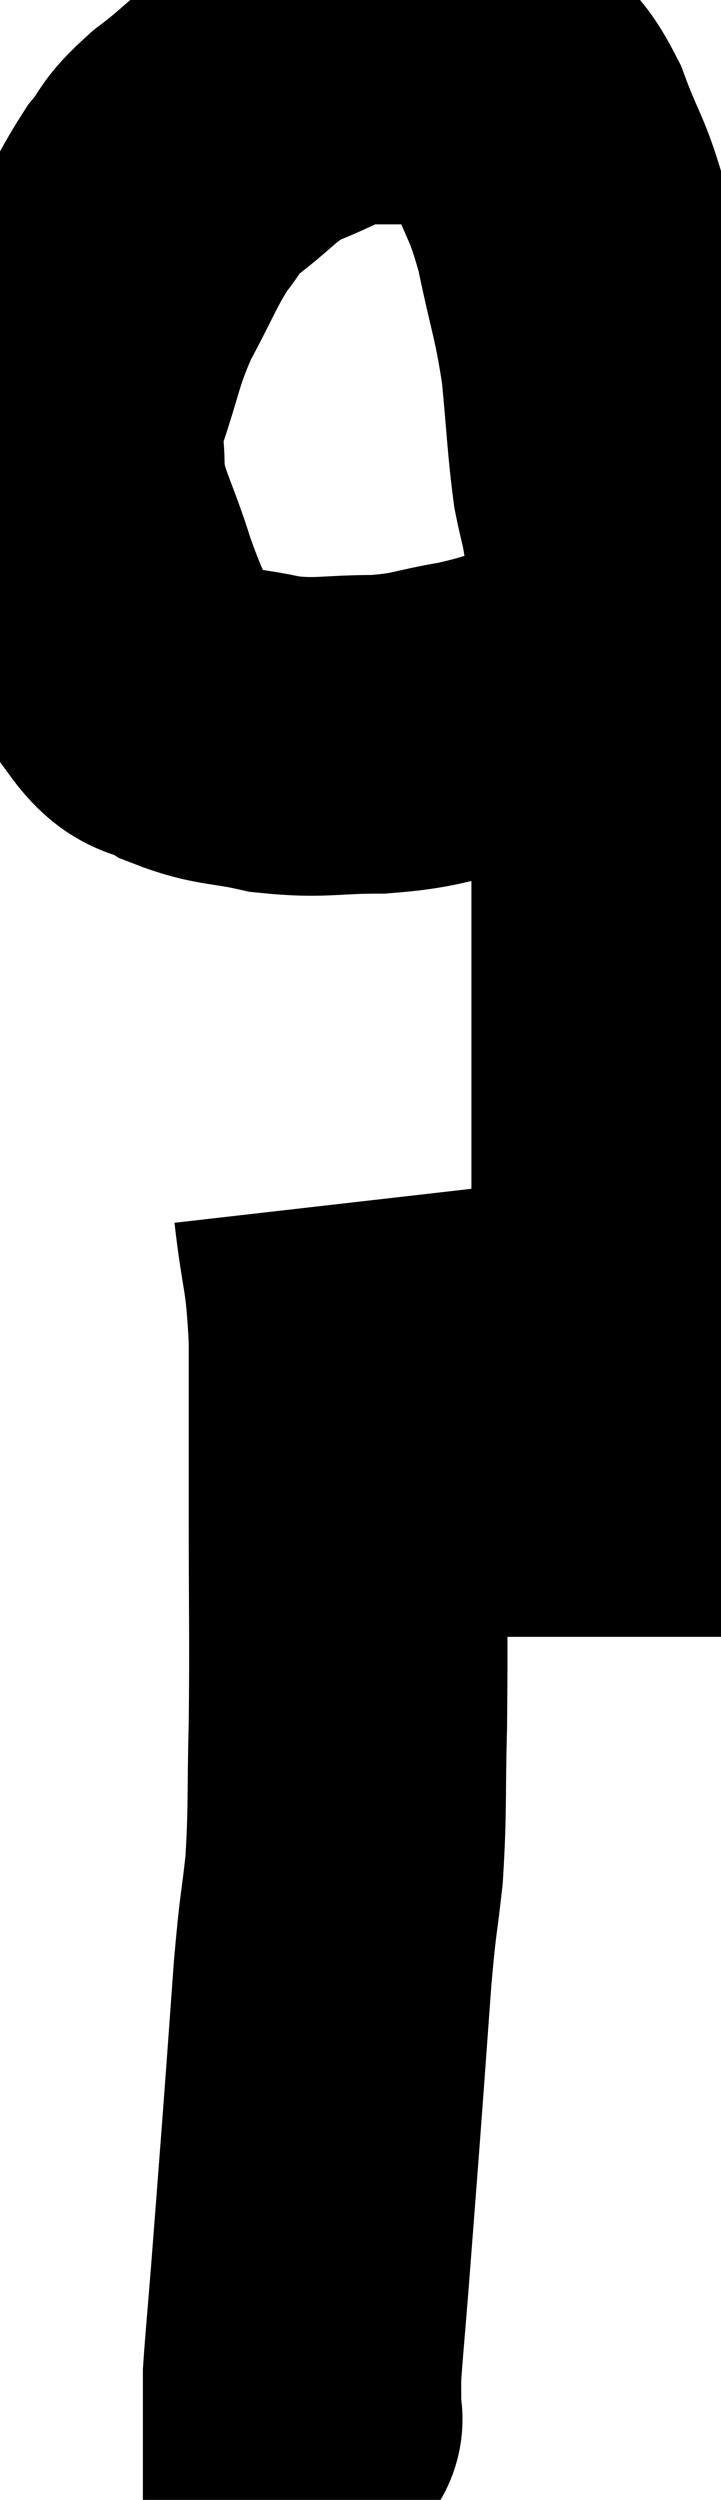 <svg xmlns="http://www.w3.org/2000/svg" viewBox="11.336 3.54 11.324 39.22" width="11.324" height="39.22"><path d="M 21.66 13.8 C 20.91 14.1, 20.895 14.145, 20.16 14.4 C 19.44 14.61, 19.44 14.655, 18.72 14.82 C 18 14.94, 18.045 15, 17.28 15.06 C 16.47 15.06, 16.395 15.135, 15.66 15.06 C 15 14.91, 14.88 14.97, 14.34 14.76 C 13.92 14.49, 13.86 14.715, 13.5 14.22 C 13.2 13.5, 13.185 13.575, 12.9 12.78 C 12.63 11.91, 12.48 11.775, 12.36 11.04 C 12.39 10.44, 12.255 10.575, 12.42 9.84 C 12.72 8.97, 12.675 8.895, 13.02 8.1 C 13.41 7.38, 13.455 7.2, 13.8 6.66 C 14.1 6.3, 13.95 6.345, 14.4 5.94 C 15 5.49, 14.985 5.385, 15.6 5.04 C 16.23 4.8, 16.305 4.68, 16.86 4.56 C 17.34 4.56, 17.355 4.56, 17.82 4.56 C 18.27 4.56, 18.405 4.515, 18.72 4.56 C 18.9 4.65, 18.825 4.485, 19.08 4.74 C 19.41 5.16, 19.425 4.965, 19.74 5.58 C 20.04 6.39, 20.085 6.285, 20.34 7.2 C 20.55 8.22, 20.61 8.265, 20.76 9.24 C 20.85 10.17, 20.85 10.41, 20.94 11.1 C 21.03 11.55, 21.045 11.49, 21.12 12 C 21.18 12.57, 21.21 12.39, 21.24 13.14 C 21.24 14.07, 21.24 13.965, 21.24 15 C 21.24 16.14, 21.24 16.185, 21.24 17.28 C 21.24 18.33, 21.24 18.3, 21.24 19.38 C 21.24 20.49, 21.24 20.52, 21.24 21.6 C 21.24 22.65, 21.24 22.695, 21.24 23.7 C 21.24 24.66, 21.285 24.675, 21.24 25.62 C 21.15 26.55, 21.15 26.685, 21.06 27.48 C 20.97 28.14, 20.925 28.44, 20.88 28.8 C 20.88 28.86, 20.88 28.815, 20.88 28.92 C 20.88 29.07, 20.88 29.145, 20.88 29.22 L 20.88 29.22" fill="none" stroke="black" stroke-width="5"></path><path d="M 16.56 22.44 C 16.68 23.49, 16.74 23.34, 16.8 24.54 C 16.8 25.89, 16.8 25.725, 16.8 27.24 C 16.8 28.92, 16.815 29.19, 16.8 30.6 C 16.77 31.74, 16.8 31.905, 16.74 32.88 C 16.65 33.69, 16.65 33.48, 16.56 34.5 C 16.47 35.73, 16.47 35.76, 16.38 36.96 C 16.29 38.13, 16.275 38.34, 16.2 39.3 C 16.14 40.05, 16.11 40.35, 16.08 40.8 C 16.08 40.95, 16.08 41.025, 16.08 41.1 C 16.08 41.1, 16.08 41.07, 16.08 41.1 C 16.08 41.16, 16.08 41.115, 16.08 41.22 C 16.08 41.37, 16.08 41.445, 16.08 41.52 C 16.08 41.52, 16.125 41.46, 16.08 41.52 L 15.9 41.76" fill="none" stroke="black" stroke-width="5"></path></svg>